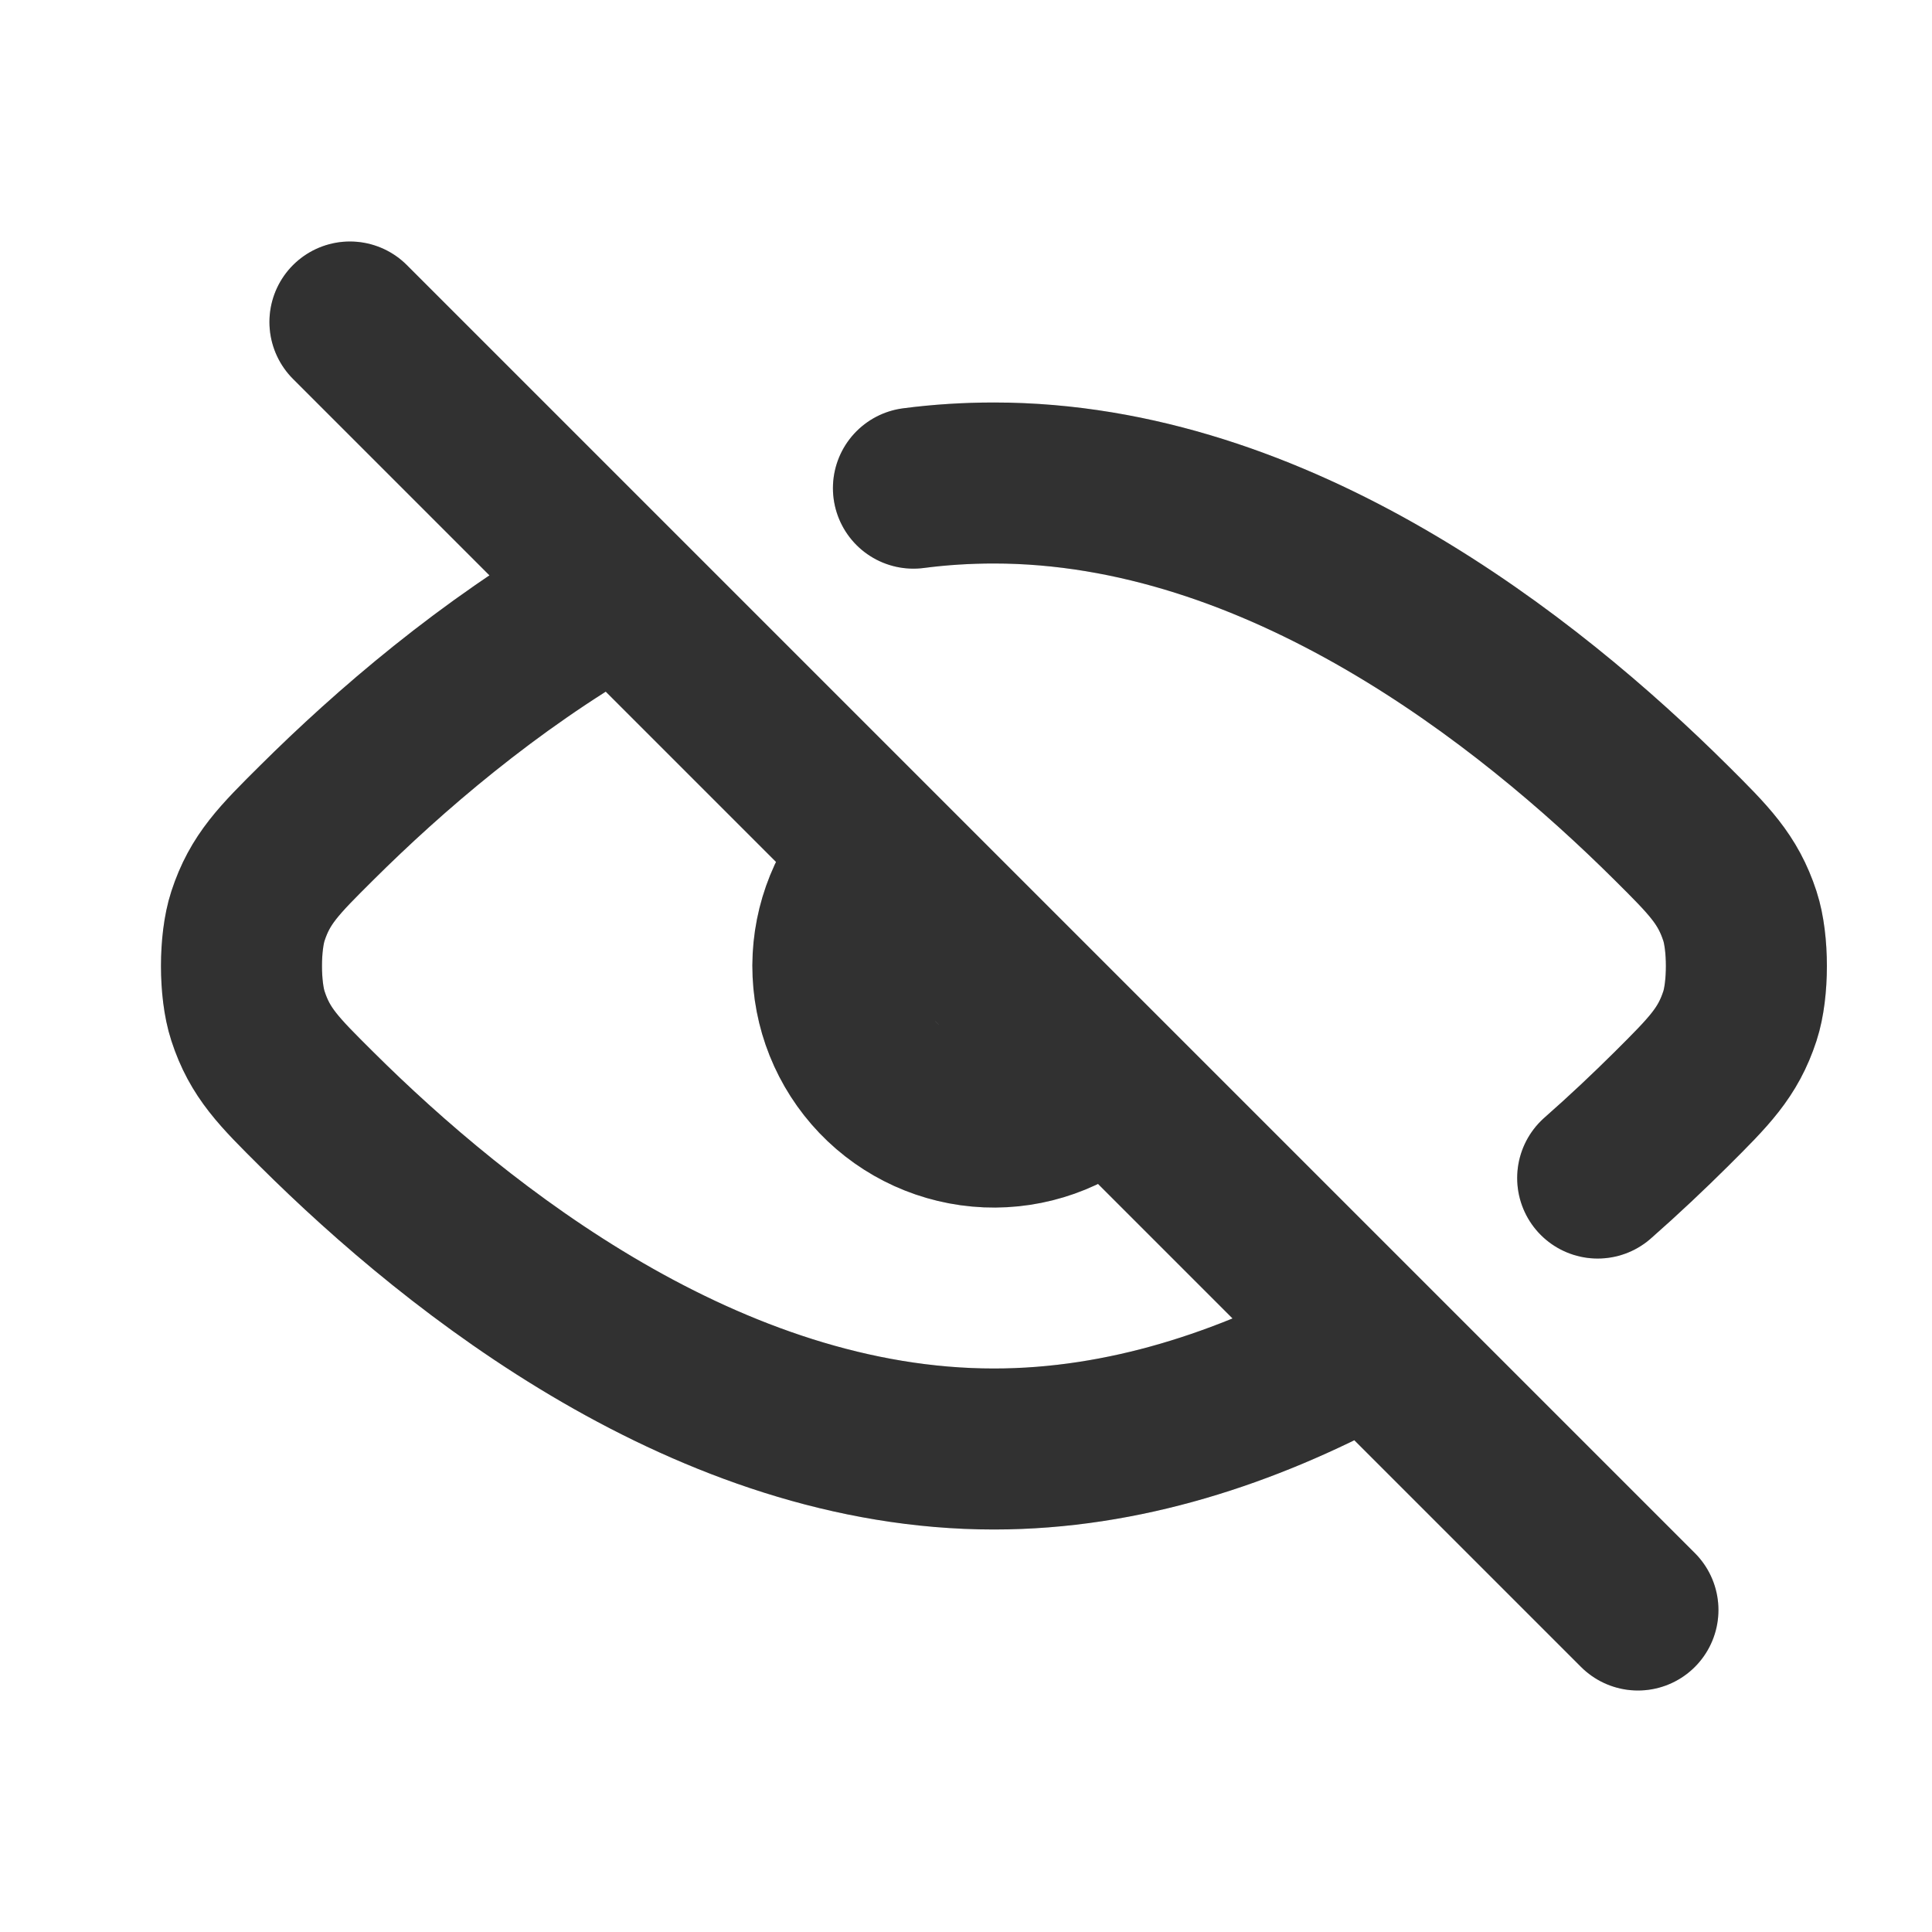 <svg width="24" height="24" viewBox="0 0 24 24" fill="none" xmlns="http://www.w3.org/2000/svg">
<path d="M4.347 4L20.347 20M16.847 16.756C15.494 17.485 13.965 18 12.347 18C8.817 18 5.713 15.548 3.934 13.779C3.464 13.312 3.229 13.079 3.08 12.62C2.973 12.293 2.973 11.707 3.08 11.38C3.23 10.921 3.465 10.687 3.935 10.22C4.832 9.328 6.065 8.264 7.519 7.427M19.847 14.634C20.18 14.341 20.485 14.052 20.759 13.78L20.762 13.777C21.23 13.311 21.465 13.077 21.614 12.621C21.721 12.294 21.721 11.707 21.614 11.38C21.464 10.922 21.23 10.688 20.76 10.221C18.98 8.452 15.878 6 12.347 6C12.009 6 11.676 6.021 11.347 6.064M13.67 13.5C13.283 13.842 12.778 14.021 12.262 13.999C11.746 13.977 11.258 13.756 10.901 13.383C10.544 13.009 10.345 12.512 10.346 11.995C10.348 11.479 10.549 10.983 10.908 10.611" stroke="#3D3D3D" stroke-width="2" stroke-linecap="round" stroke-linejoin="round"/>
<path d="M4.347 4L20.347 20M16.847 16.756C15.494 17.485 13.965 18 12.347 18C8.817 18 5.713 15.548 3.934 13.779C3.464 13.312 3.229 13.079 3.08 12.62C2.973 12.293 2.973 11.707 3.08 11.38C3.23 10.921 3.465 10.687 3.935 10.22C4.832 9.328 6.065 8.264 7.519 7.427M19.847 14.634C20.18 14.341 20.485 14.052 20.759 13.78L20.762 13.777C21.23 13.311 21.465 13.077 21.614 12.621C21.721 12.294 21.721 11.707 21.614 11.38C21.464 10.922 21.23 10.688 20.76 10.221C18.98 8.452 15.878 6 12.347 6C12.009 6 11.676 6.021 11.347 6.064M13.67 13.5C13.283 13.842 12.778 14.021 12.262 13.999C11.746 13.977 11.258 13.756 10.901 13.383C10.544 13.009 10.345 12.512 10.346 11.995C10.348 11.479 10.549 10.983 10.908 10.611" stroke="black" stroke-opacity="0.2" stroke-width="2" stroke-linecap="round" stroke-linejoin="round"/>
</svg>
